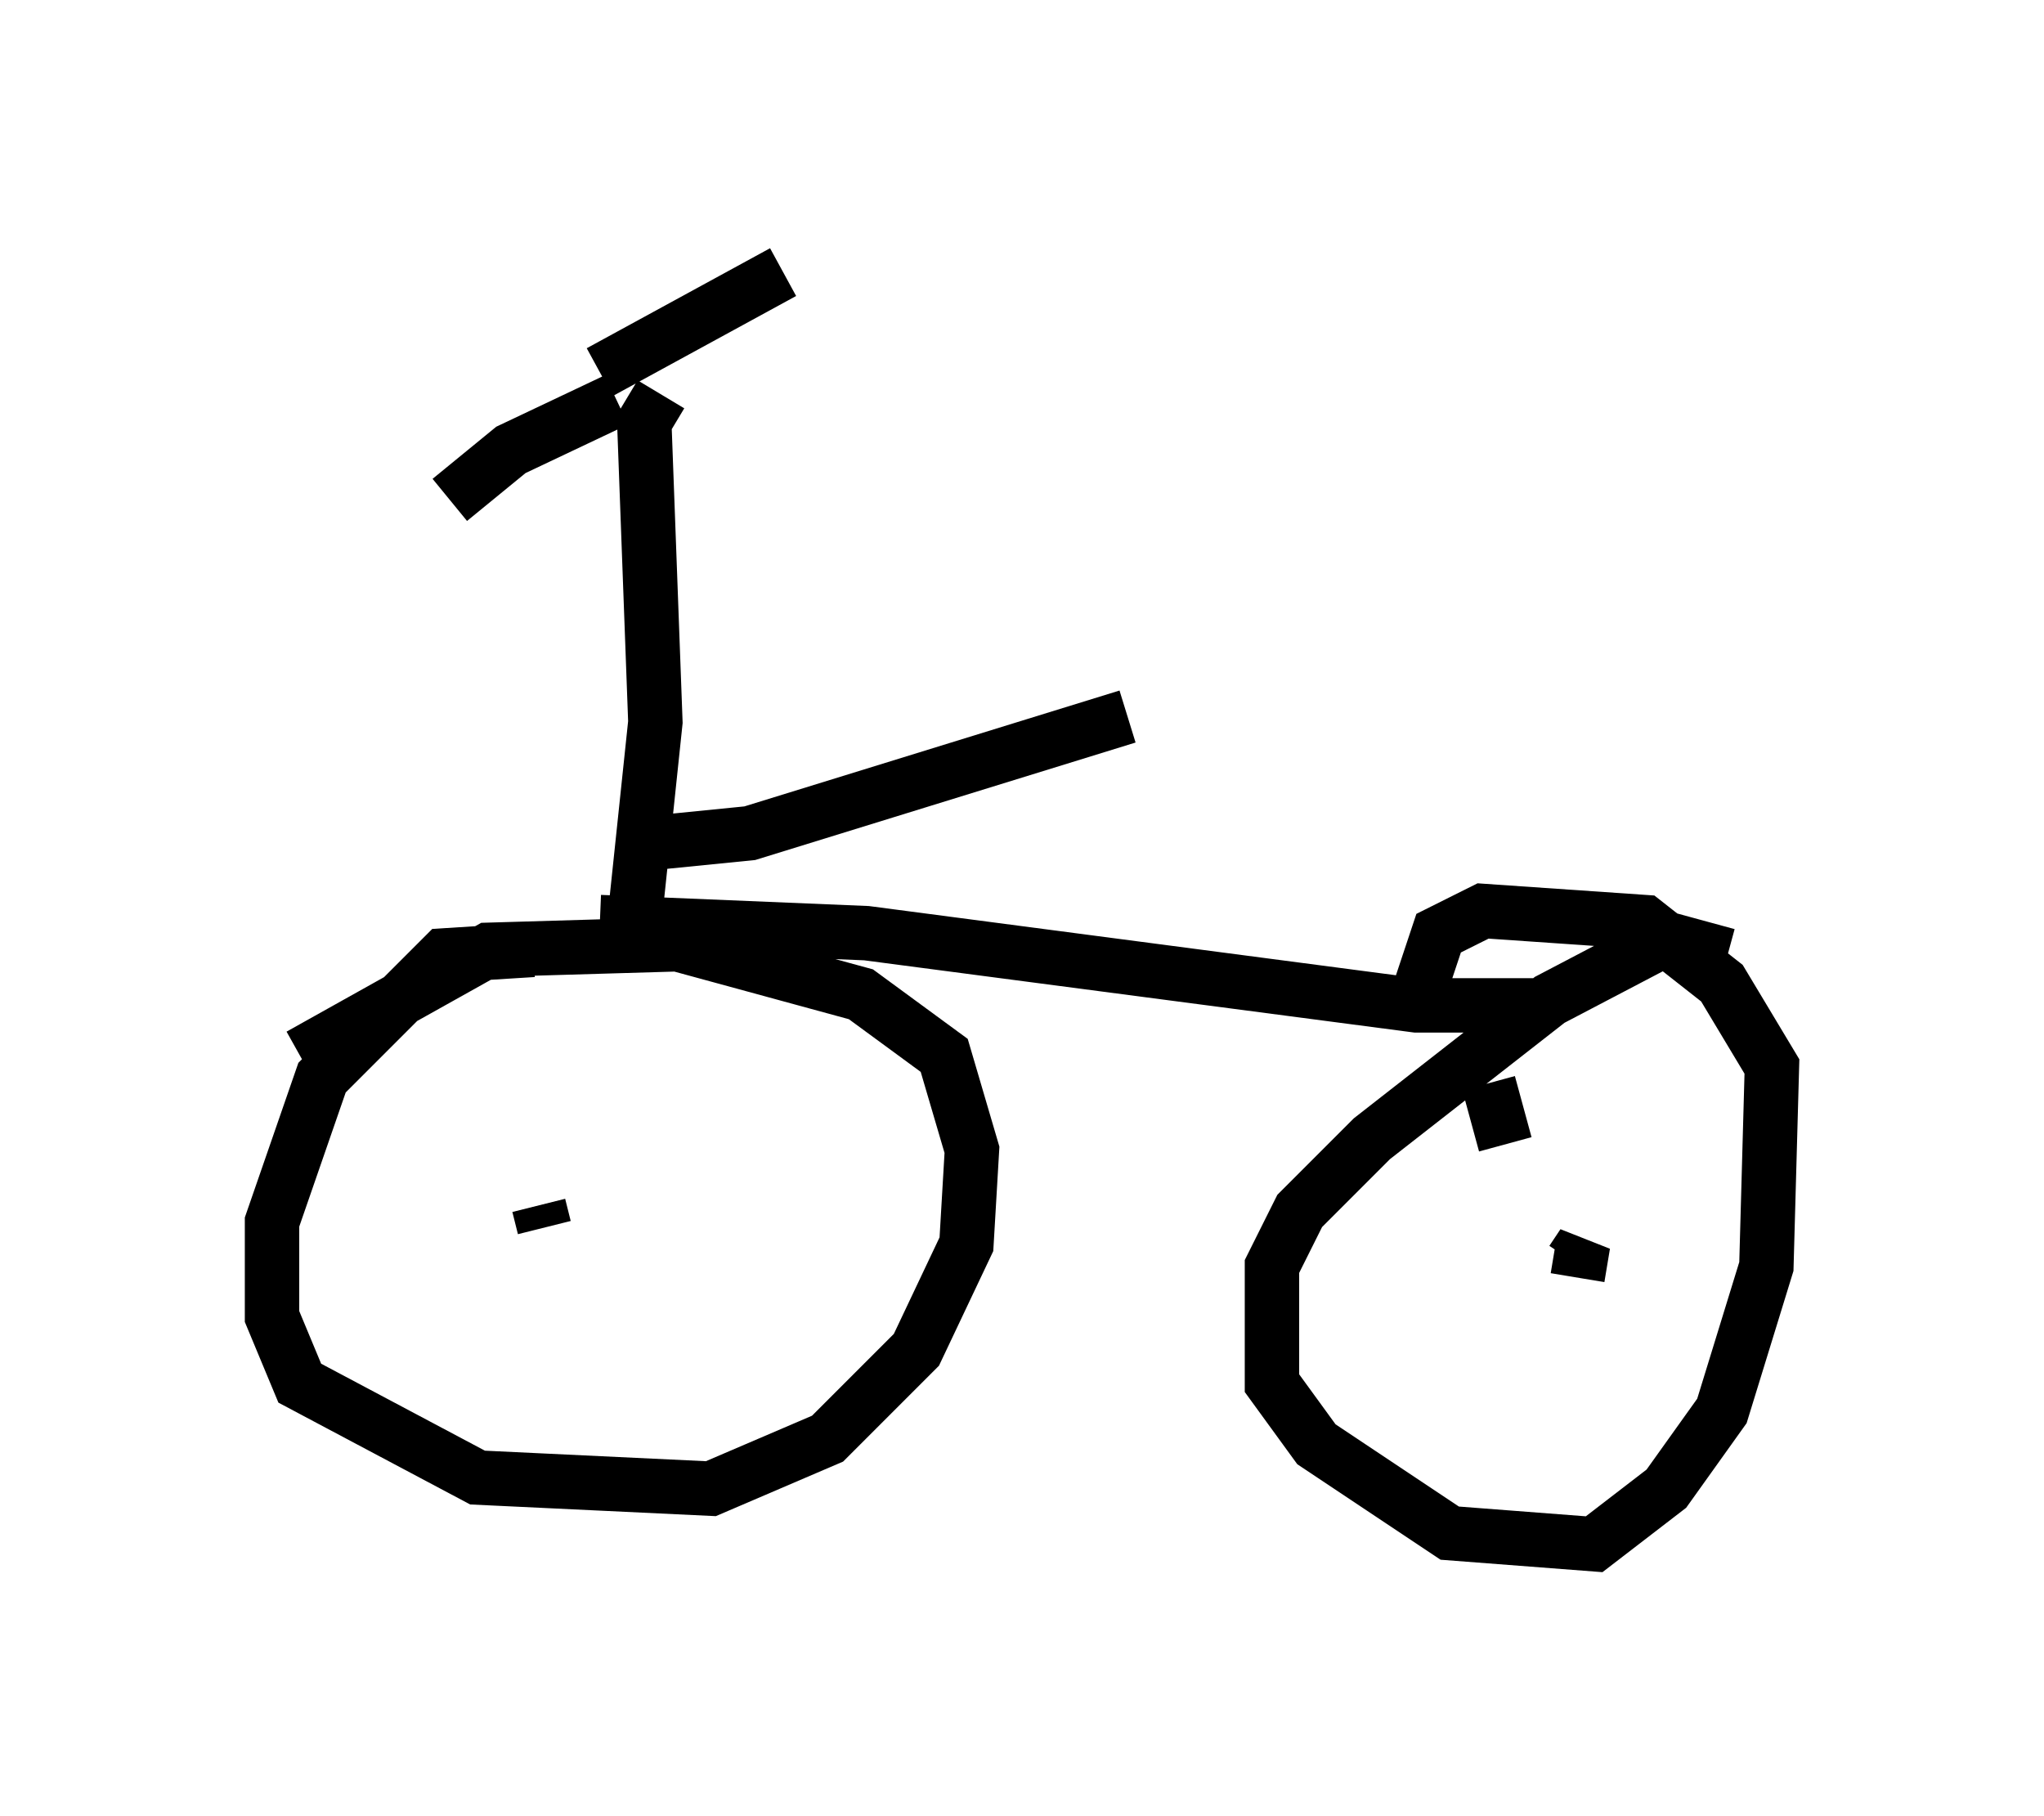 <?xml version="1.0" encoding="utf-8" ?>
<svg baseProfile="full" height="33.377" version="1.1" width="37.563" xmlns="http://www.w3.org/2000/svg" xmlns:ev="http://www.w3.org/2001/xml-events" xmlns:xlink="http://www.w3.org/1999/xlink"><defs /><rect fill="white" height="33.377" width="37.563" x="0" y="0" /><path d="M10.41, 17.863 m-0.613, -0.408 l-1.633, 0.102 -2.246, 2.246 l-0.919, 2.654 0.0, 1.735 l0.51, 1.225 3.267, 1.735 l4.288, 0.204 2.144, -0.919 l1.633, -1.633 0.919, -1.94 l0.102, -1.735 -0.51, -1.735 l-1.531, -1.123 -3.369, -0.919 l-3.471, 0.102 -3.471, 1.94 m26.236, -1.838 l-1.123, -0.306 -2.144, 1.123 l-3.267, 2.552 -1.327, 1.327 l-0.51, 1.021 0.0, 2.144 l0.817, 1.123 2.45, 1.633 l2.654, 0.204 1.327, -1.021 l1.021, -1.429 0.817, -2.654 l0.102, -3.675 -0.919, -1.531 l-1.429, -1.123 -2.96, -0.204 l-0.817, 0.408 -0.408, 1.225 m3.165, 5.615 l0.0, 0.0 m-0.204, -0.51 l0.102, -0.613 -0.204, 0.306 m-18.886, -0.613 l-0.102, -0.408 m1.123, -5.206 l4.9, 0.204 10.106, 1.327 l2.144, 0.0 m-16.538, -1.327 l0.408, -3.879 -0.204, -5.513 l0.306, -0.51 m-0.817, 0.102 l-1.94, 0.919 -1.123, 0.919 m2.756, -2.348 l3.369, -1.838 m-2.654, 10.515 l2.042, -0.204 6.942, -2.144 m6.942, 7.861 l-0.306, -1.123 " fill="none" stroke="black" stroke-width="1" /></svg>